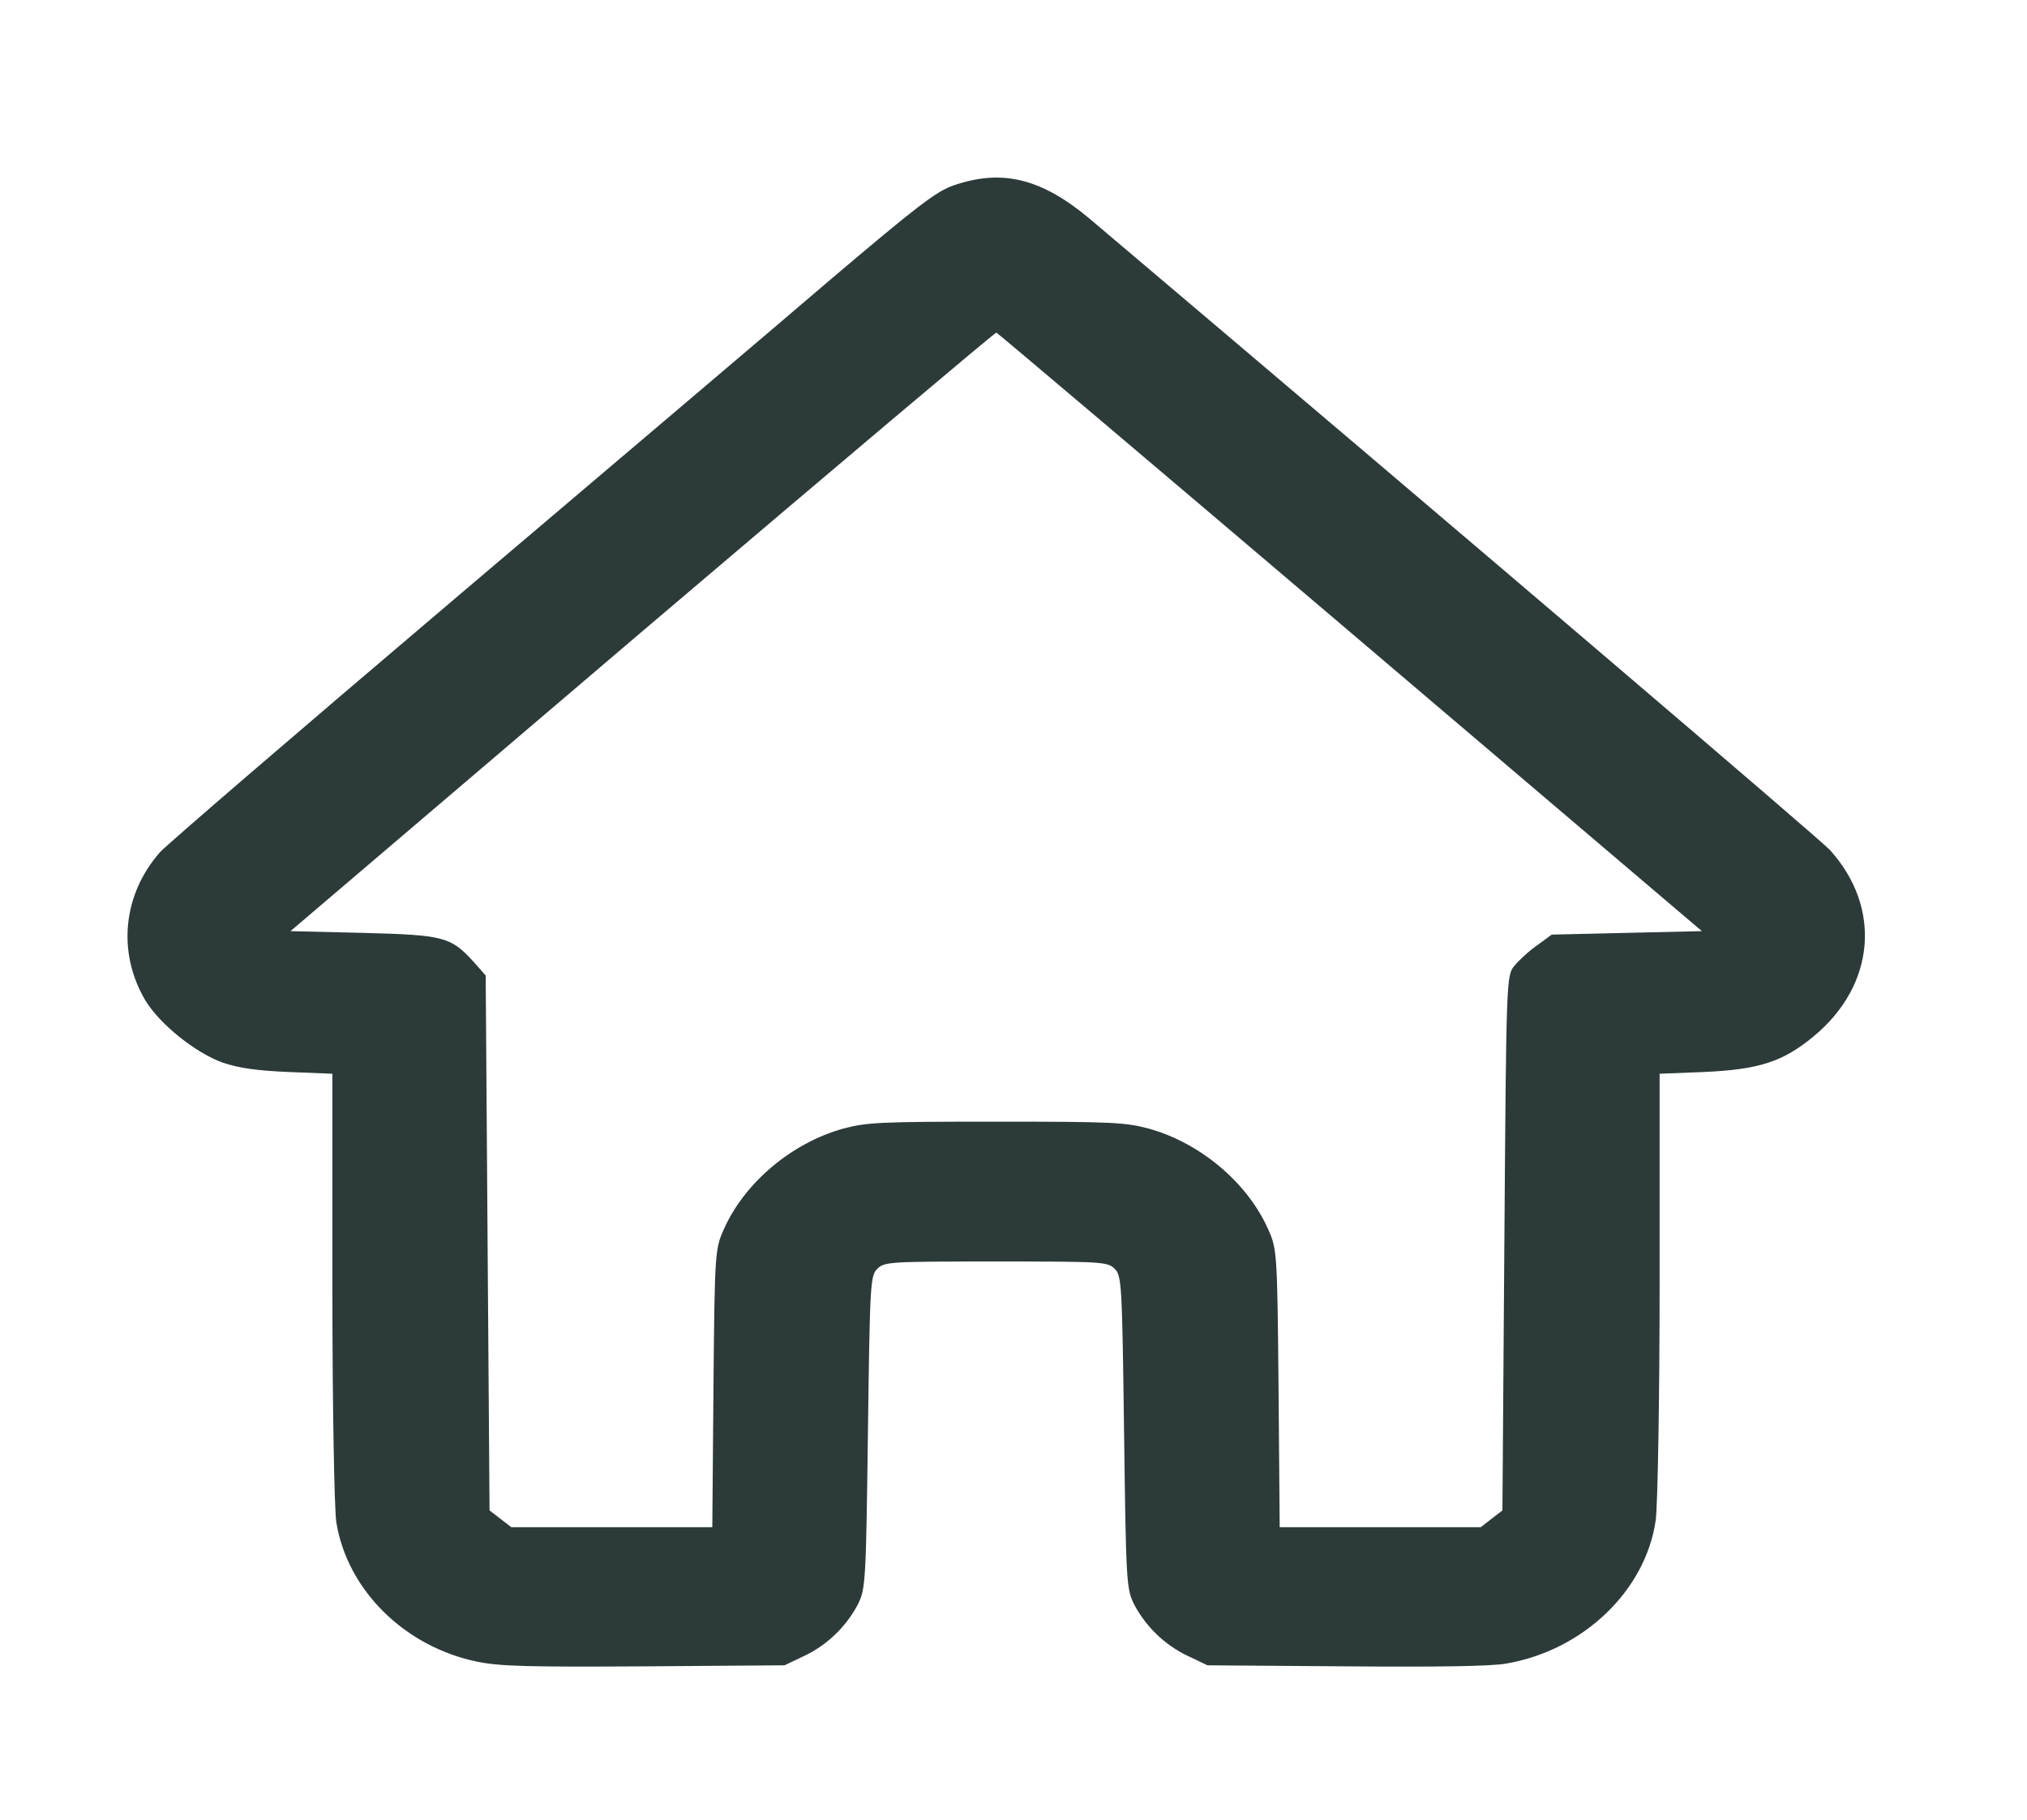 <svg width="49" height="44" viewBox="0 0 49 44" fill="none" xmlns="http://www.w3.org/2000/svg">
<path d="M23.054 4.482C22.632 4.626 22.163 4.989 20.099 6.739C18.758 7.889 14.611 11.405 10.896 14.558C7.181 17.711 4.02 20.432 3.87 20.601C2.969 21.624 2.828 23.027 3.513 24.185C3.86 24.76 4.723 25.453 5.38 25.69C5.783 25.825 6.196 25.884 6.984 25.918L8.035 25.96V31.082C8.035 34.041 8.082 36.458 8.129 36.797C8.391 38.445 9.789 39.822 11.553 40.178C12.097 40.287 12.791 40.304 15.587 40.287L18.964 40.262L19.443 40.034C19.996 39.772 20.456 39.324 20.737 38.791C20.925 38.419 20.934 38.242 20.981 34.633C21.028 31.066 21.037 30.846 21.206 30.677C21.384 30.508 21.459 30.499 24.077 30.499C26.694 30.499 26.769 30.508 26.948 30.677C27.116 30.846 27.126 31.066 27.173 34.633C27.22 38.242 27.229 38.419 27.417 38.791C27.698 39.324 28.158 39.772 28.711 40.034L29.19 40.262L32.52 40.287C34.753 40.304 36.038 40.287 36.413 40.22C38.28 39.898 39.781 38.453 40.025 36.754C40.072 36.408 40.119 33.83 40.119 31.04V25.96L41.179 25.918C42.52 25.859 43.102 25.673 43.853 25.047C45.335 23.813 45.494 21.945 44.237 20.551C43.984 20.28 35.803 13.298 26.357 5.302C25.184 4.313 24.227 4.077 23.054 4.482ZM32.642 15.285L41.141 22.512L39.331 22.554L37.511 22.596L37.154 22.858C36.957 22.993 36.714 23.222 36.61 23.348C36.413 23.577 36.413 23.678 36.366 30.051L36.319 36.517L36.057 36.72L35.794 36.923H33.364H30.935L30.907 33.559C30.878 30.263 30.869 30.195 30.653 29.713C30.156 28.598 29.021 27.634 27.773 27.287C27.201 27.135 26.91 27.118 24.077 27.118C21.244 27.118 20.953 27.135 20.381 27.287C19.133 27.634 17.998 28.598 17.501 29.713C17.285 30.195 17.276 30.263 17.247 33.559L17.219 36.923H14.79H12.36L12.097 36.72L11.834 36.517L11.787 30.051L11.741 23.585L11.45 23.255C10.896 22.647 10.737 22.605 8.767 22.554L7.022 22.512L15.521 15.268C20.203 11.287 24.058 8.032 24.086 8.041C24.114 8.049 27.97 11.312 32.642 15.285Z" fill="#2D3A3A"/>
</svg>
